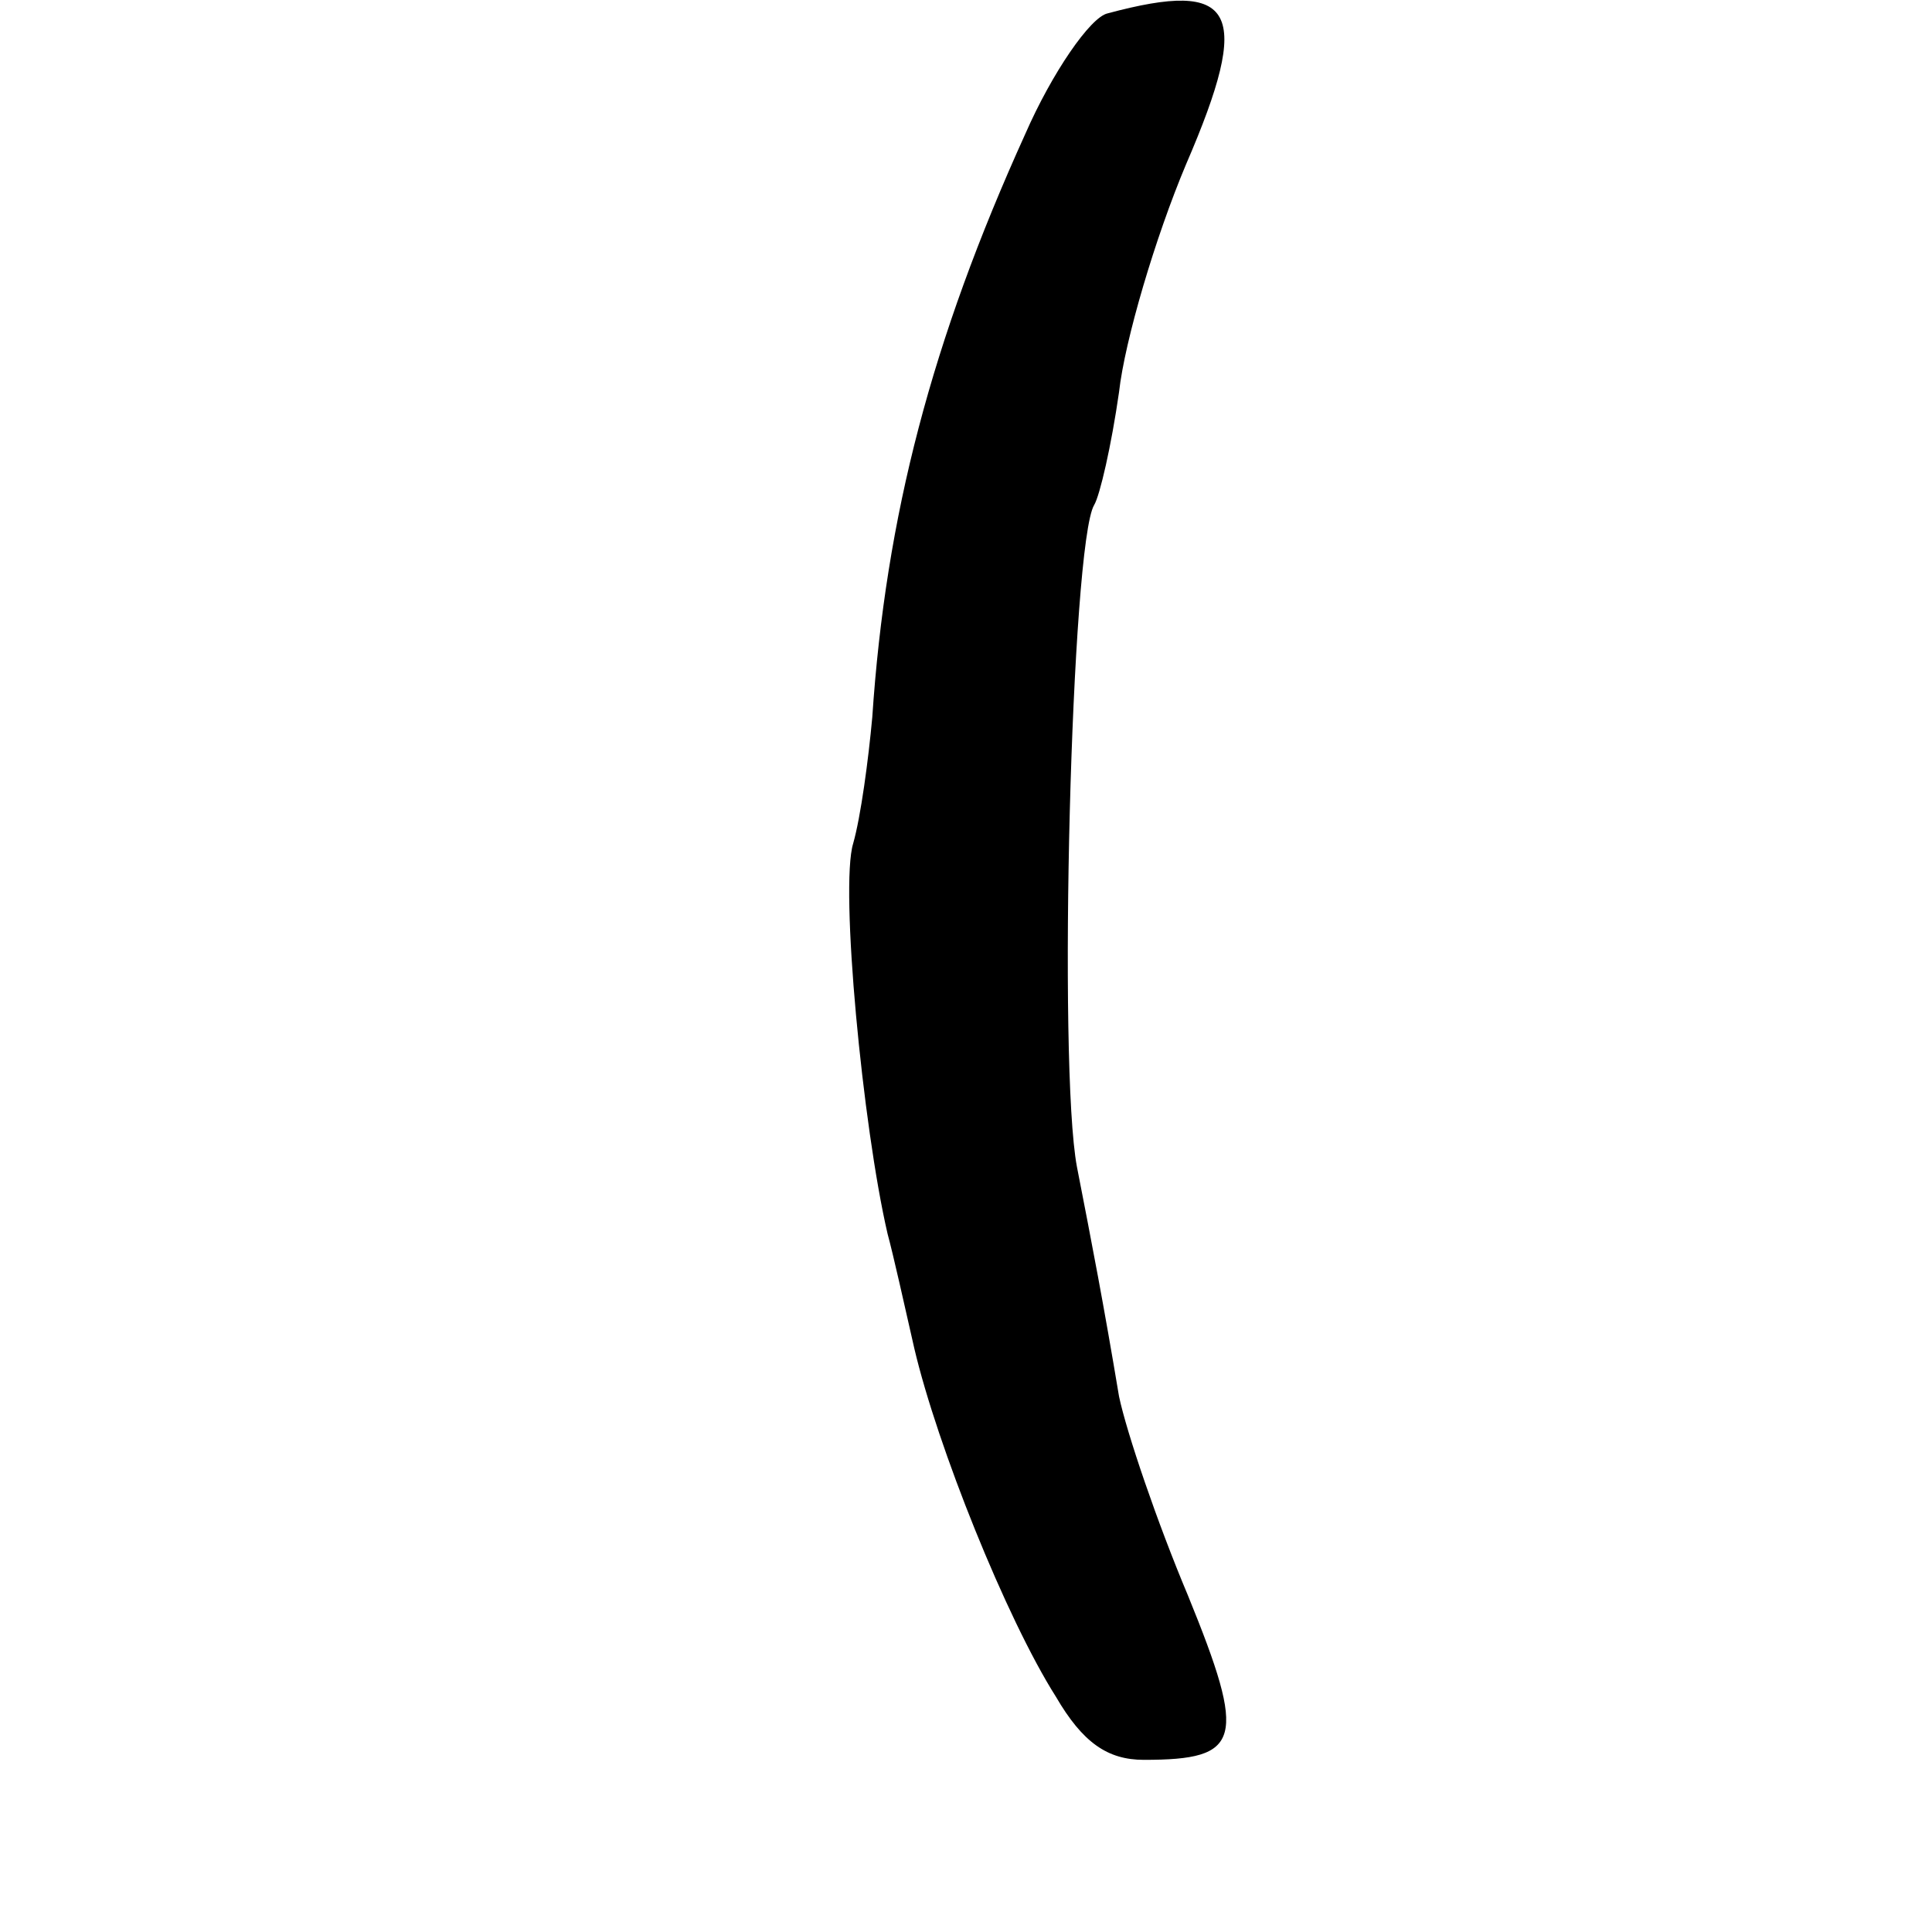 <?xml version="1.0" standalone="no"?>
<!DOCTYPE svg PUBLIC "-//W3C//DTD SVG 20010904//EN"
 "http://www.w3.org/TR/2001/REC-SVG-20010904/DTD/svg10.dtd">
<svg version="1.0" xmlns="http://www.w3.org/2000/svg"
 width="101pt" height="101pt" viewBox="0 0 101 101"
 preserveAspectRatio="xMidYMid meet">
<g transform="translate(0,101) scale(0.1,-0.1)"
fill="#000000" stroke="none">
<path d="M579 1003 c-9 -2 -29 -31 -43 -63 -49 -108 -73 -200 -80 -305 -2 -22
-6 -52 -10 -66 -7 -23 5 -148 18 -204 3 -11 9 -38 14 -60 12 -51 48 -141 74
-182 14 -24 27 -33 46 -33 51 0 54 10 23 86 -16 38 -32 85 -36 104 -8 48 -14
79 -22 120 -10 53 -3 326 9 346 3 5 9 31 13 59 3 27 19 81 35 119 35 81 26 97
-41 79z"/>
</g>
</svg>
